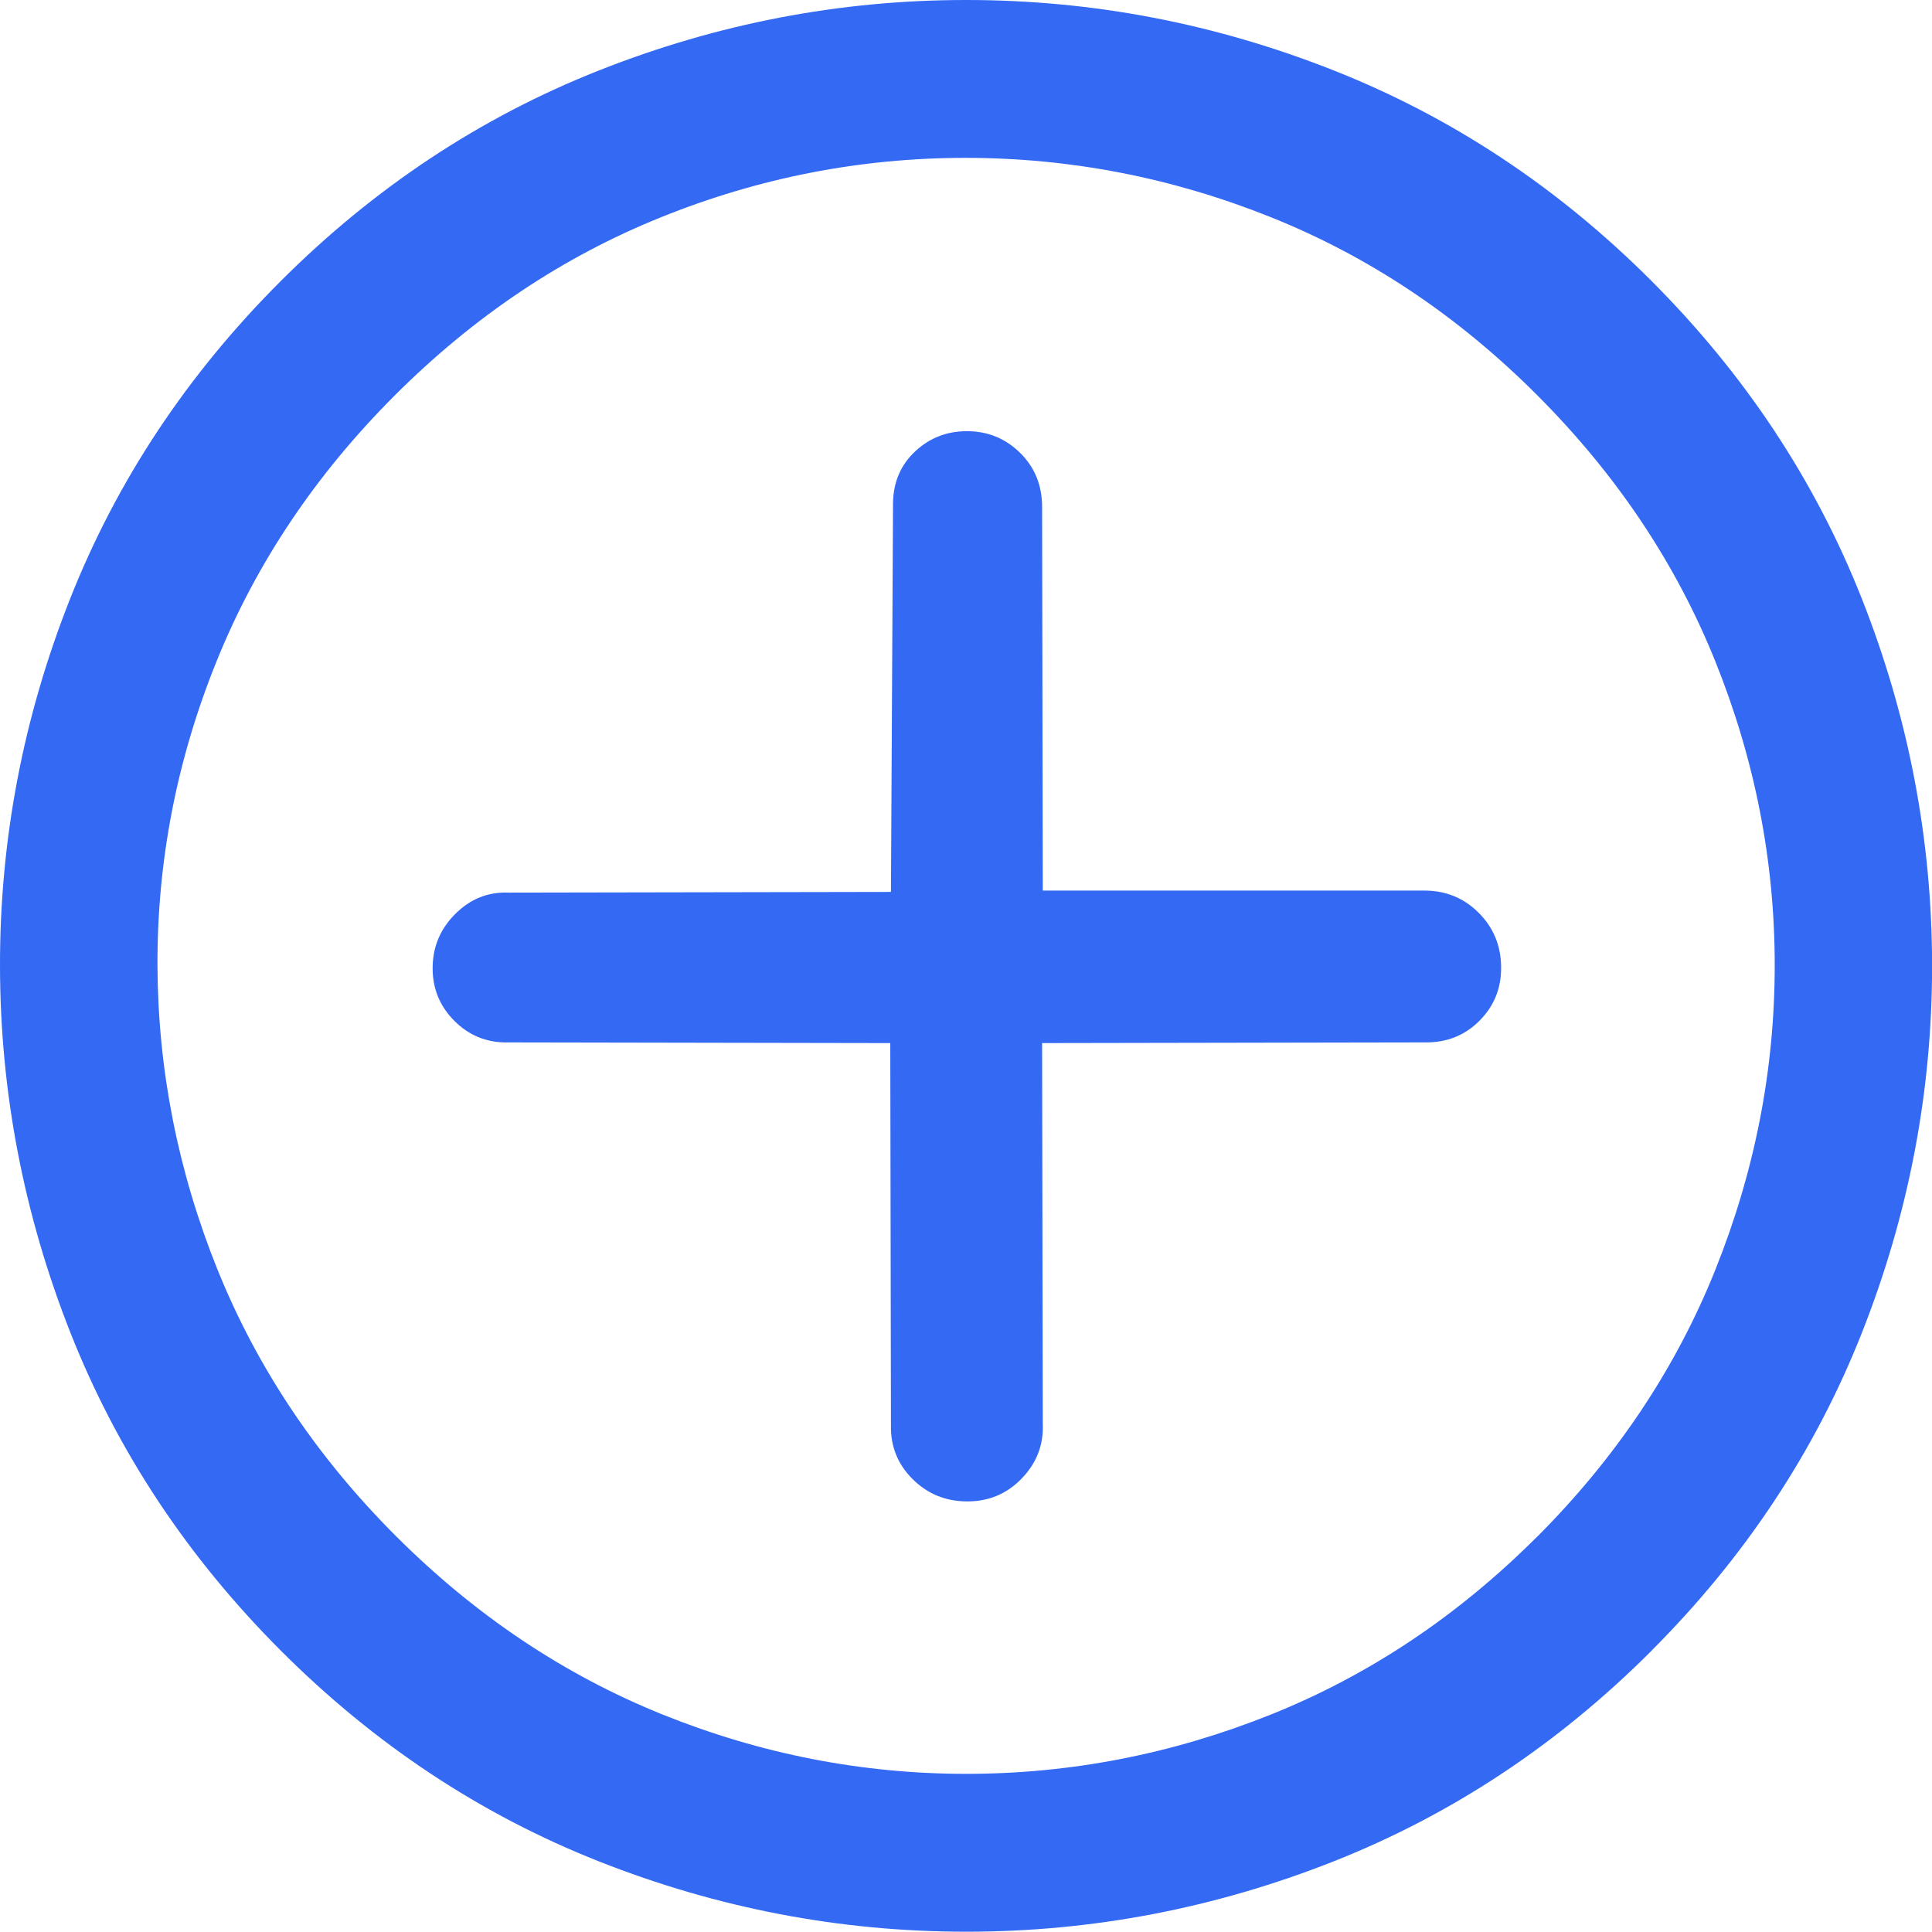 <?xml version="1.0" encoding="UTF-8" standalone="no"?>
<svg
   width="19.863"
   height="19.86"
   viewBox="0 0 19.863 19.86"
   fill="none"
   version="1.1"
   id="svg230"
   xmlns="http://www.w3.org/2000/svg"
   xmlns:svg="http://www.w3.org/2000/svg">
  <defs
     id="defs234" />
  <path
     d="m 16.977,16.973 c 0.962,-0.962 1.684,-2.052 2.165,-3.27 0.481,-1.218 0.722,-2.476 0.722,-3.774 C 19.863,8.632 19.623,7.374 19.142,6.156 18.661,4.938 17.939,3.849 16.977,2.886 16.015,1.924 14.925,1.203 13.707,0.722 12.489,0.241 11.232,-2.1190939e-5 9.933,1.9061279e-8 8.635,-4.9480939e-5 7.376,0.242 6.156,0.725 4.936,1.208 3.845,1.931 2.883,2.893 1.921,3.855 1.199,4.945 0.718,6.163 0.237,7.381 -0.002,8.637 1.6412133e-5,9.933 0.002,11.229 0.244,12.486 0.725,13.704 1.206,14.921 1.928,16.011 2.89,16.973 c 0.962,0.962 2.052,1.684 3.27,2.165 1.218,0.481 2.476,0.722 3.774,0.722 1.298,1.4e-5 2.556,-0.241 3.774,-0.722 1.218,-0.481 2.308,-1.203 3.27,-2.165 z M 15.803,15.799 c -0.815,0.815 -1.729,1.425 -2.741,1.83 -1.013,0.405 -2.055,0.608 -3.128,0.608 C 8.861,18.237 7.819,18.033 6.809,17.626 5.798,17.218 4.886,16.607 4.071,15.793 3.256,14.978 2.645,14.065 2.237,13.055 1.83,12.044 1.624,11.002 1.619,9.93 1.615,8.857 1.816,7.816 2.224,6.805 2.631,5.795 3.242,4.882 4.057,4.067 4.872,3.252 5.784,2.641 6.795,2.234 7.805,1.826 8.849,1.623 9.926,1.623 c 1.077,1.41e-5 2.122,0.203 3.135,0.608 1.013,0.405 1.927,1.015 2.741,1.83 0.815,0.815 1.426,1.727 1.833,2.738 0.407,1.011 0.611,2.052 0.611,3.125 0,1.073 -0.204,2.116 -0.611,3.132 -0.407,1.015 -1.019,1.93 -1.833,2.745 z m -5.31,-0.587 c 0.161,-0.161 0.237,-0.352 0.228,-0.573 l -0.007,-3.915 3.929,-0.007 c 0.226,0.004 0.414,-0.069 0.566,-0.221 0.152,-0.152 0.227,-0.337 0.224,-0.556 -0.002,-0.219 -0.079,-0.404 -0.231,-0.556 C 15.05,9.232 14.864,9.156 14.643,9.156 h -3.922 l -0.007,-3.943 C 10.714,4.993 10.64,4.808 10.493,4.661 10.341,4.509 10.157,4.433 9.94,4.433 c -0.216,7.1e-6 -0.4,0.076 -0.552,0.228 C 9.245,4.804 9.176,4.988 9.181,5.213 l -0.021,3.957 -3.929,0.007 c -0.212,-0.009 -0.396,0.064 -0.552,0.221 -0.152,0.152 -0.229,0.335 -0.231,0.549 -0.002,0.214 0.072,0.397 0.224,0.549 0.152,0.152 0.336,0.226 0.552,0.221 l 3.929,0.007 0.007,3.929 c -0.005,0.216 0.069,0.4 0.221,0.552 0.152,0.152 0.337,0.229 0.556,0.231 0.219,0.002 0.404,-0.072 0.556,-0.224 z"
     fill="#3369f3"
     id="path228"
     style="stroke-width:1.002;stroke-dasharray:none" />
</svg>
